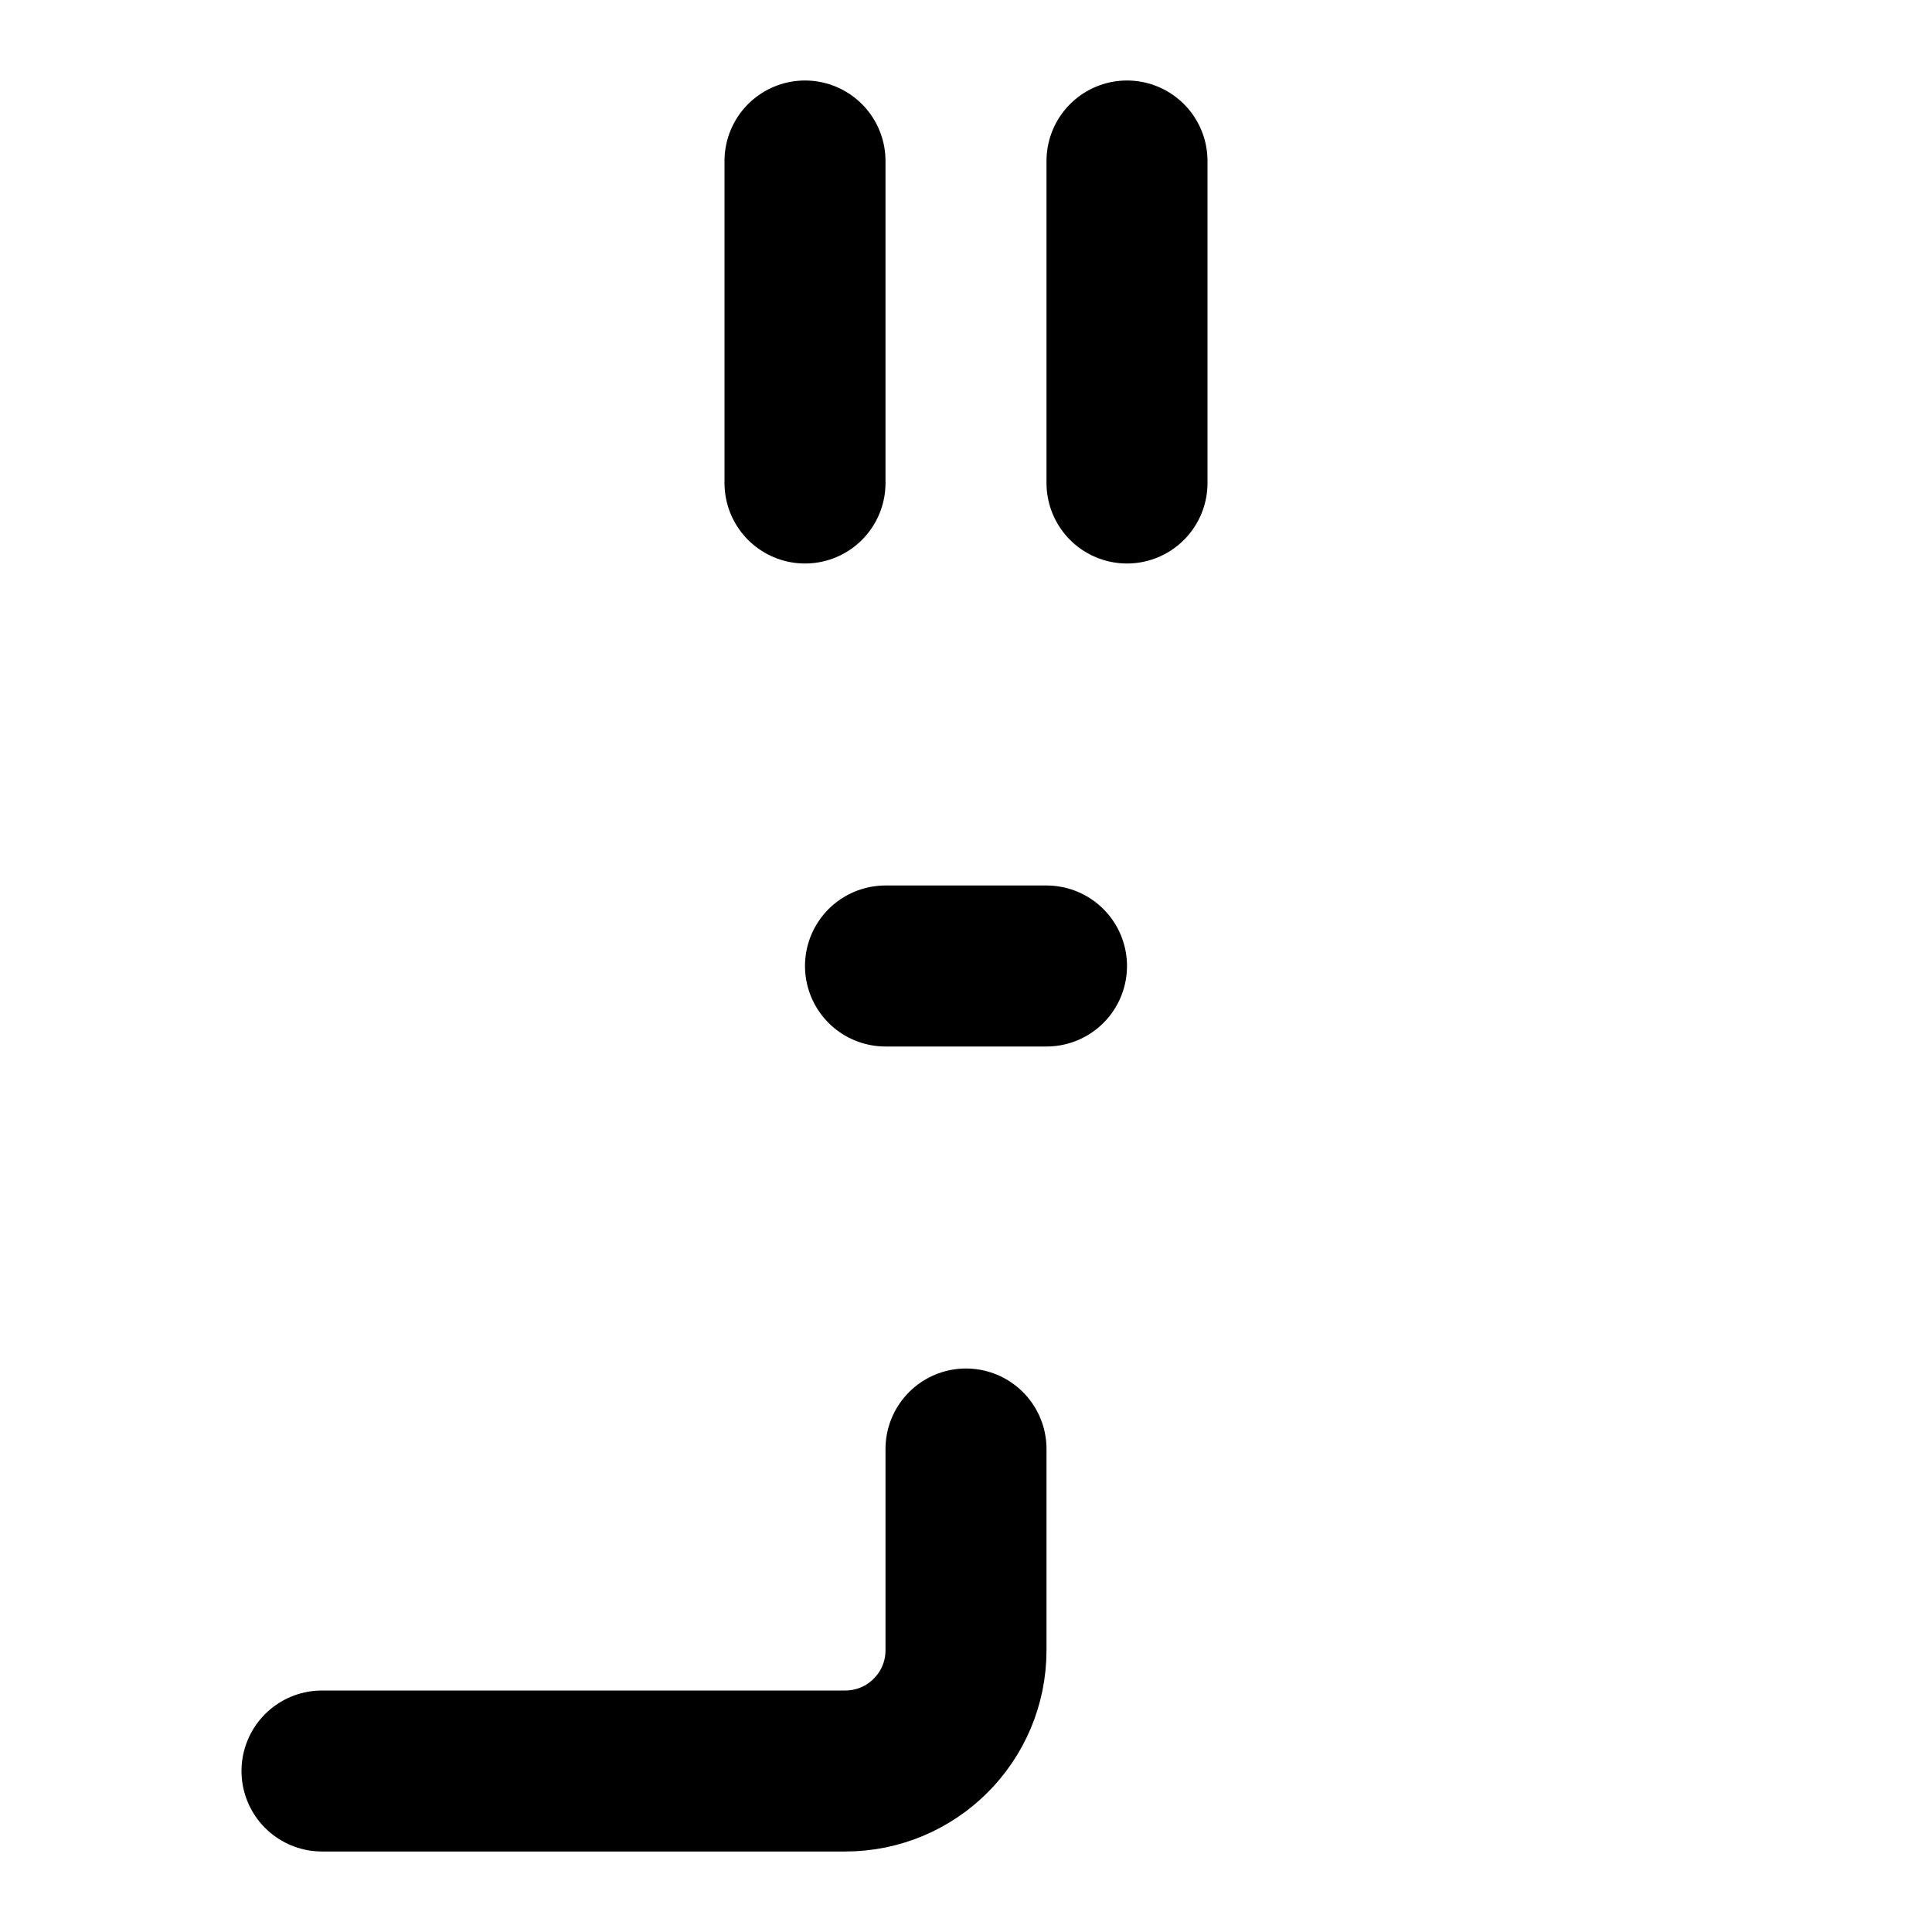<svg viewBox="0 0 48 48" fill="none" xmlns="http://www.w3.org/2000/svg"><rect x="12" y="12" rx="3" fill="none" stroke="currentColor" stroke-width="4"/><path d="M24 36V41C24 42.657 22.657 44 21 44H8" stroke="currentColor" stroke-width="4" stroke-linecap="round" stroke-linejoin="round"/><path d="M20 12V4" stroke="currentColor" stroke-width="4" stroke-linecap="round" stroke-linejoin="round"/><path d="M28 12V4" stroke="currentColor" stroke-width="4" stroke-linecap="round" stroke-linejoin="round"/><path d="M22 24H26" stroke="currentColor" stroke-width="4" stroke-linecap="round" stroke-linejoin="round"/></svg>